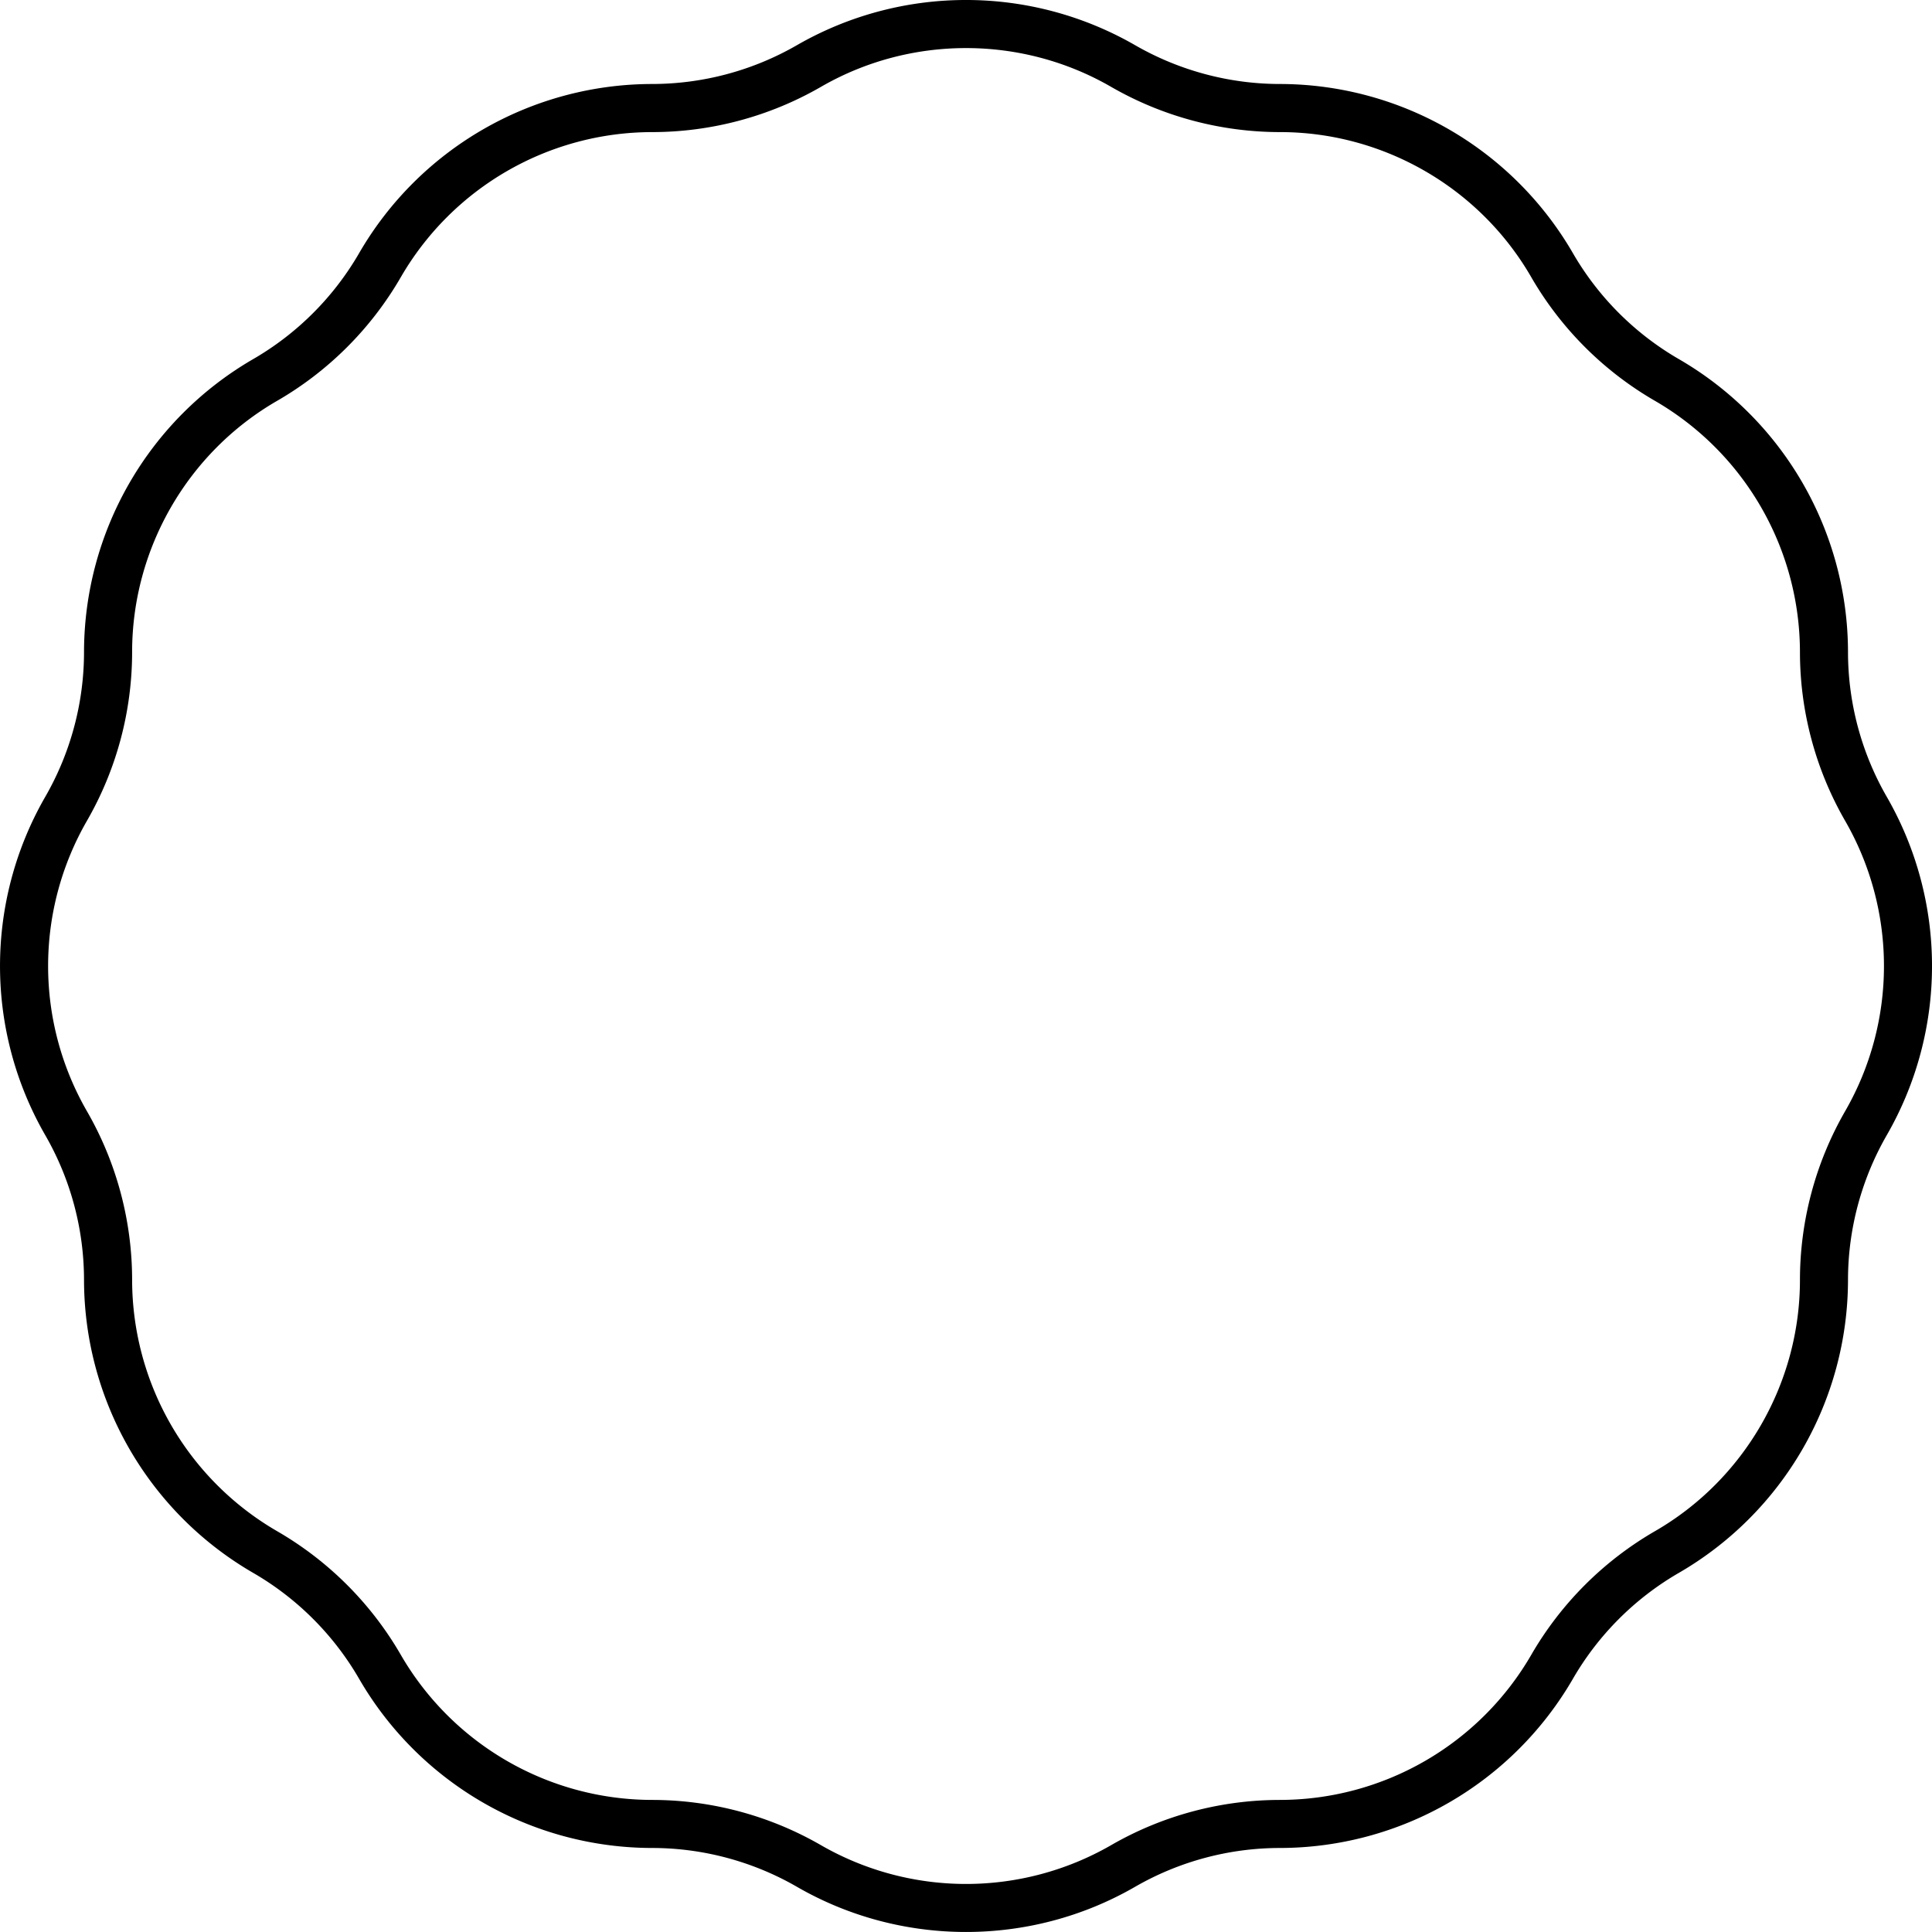<svg xmlns="http://www.w3.org/2000/svg" viewBox="9.928 10.015 80.411 80.41"><path d="M86.843 37.15a14.11 14.11 0 0 0-7.035-12.186 12.093 12.093 0 0 1-4.418-4.418 14.11 14.11 0 0 0-12.186-7.035c-2.114 0-4.201-.56-6.035-1.617a14.106 14.106 0 0 0-14.07 0 12.09 12.09 0 0 1-6.035 1.617 14.11 14.11 0 0 0-12.186 7.035 12.093 12.093 0 0 1-4.418 4.418 14.11 14.11 0 0 0-7.035 12.186c0 2.116-.56 4.203-1.617 6.035a14.106 14.106 0 0 0 0 14.07 12.084 12.084 0 0 1 1.617 6.035 14.11 14.11 0 0 0 7.035 12.186 12.093 12.093 0 0 1 4.418 4.418 14.11 14.11 0 0 0 12.186 7.035c2.117 0 4.204.56 6.035 1.617 2.17 1.253 4.603 1.879 7.035 1.879s4.865-.626 7.035-1.879a12.084 12.084 0 0 1 6.035-1.617 14.11 14.11 0 0 0 12.186-7.035 12.093 12.093 0 0 1 4.418-4.418 14.11 14.11 0 0 0 7.035-12.186c0-2.114.56-4.201 1.617-6.035a14.106 14.106 0 0 0 0-14.07 12.09 12.09 0 0 1-1.617-6.035zm-.115 19.106a14.1 14.1 0 0 0-1.885 7.035c0 4.299-2.312 8.304-6.035 10.453a14.1 14.1 0 0 0-5.15 5.15 12.102 12.102 0 0 1-10.453 6.035c-2.467 0-4.899.651-7.035 1.885a12.1 12.1 0 0 1-12.07 0 14.084 14.084 0 0 0-7.035-1.885 12.102 12.102 0 0 1-10.453-6.035 14.093 14.093 0 0 0-5.15-5.15 12.102 12.102 0 0 1-6.035-10.453c0-2.467-.651-4.899-1.885-7.035a12.105 12.105 0 0 1 0-12.07 14.09 14.09 0 0 0 1.885-7.035c0-4.299 2.312-8.304 6.035-10.453a14.093 14.093 0 0 0 5.15-5.15 12.102 12.102 0 0 1 10.453-6.035c2.466 0 4.898-.651 7.035-1.885 1.861-1.075 3.948-1.612 6.035-1.612s4.174.537 6.035 1.612a14.1 14.1 0 0 0 7.035 1.885c4.299 0 8.304 2.312 10.453 6.035a14.1 14.1 0 0 0 5.15 5.15 12.102 12.102 0 0 1 6.035 10.453c0 2.465.651 4.897 1.885 7.035a12.105 12.105 0 0 1 0 12.07z" fill="#000000"/></svg>